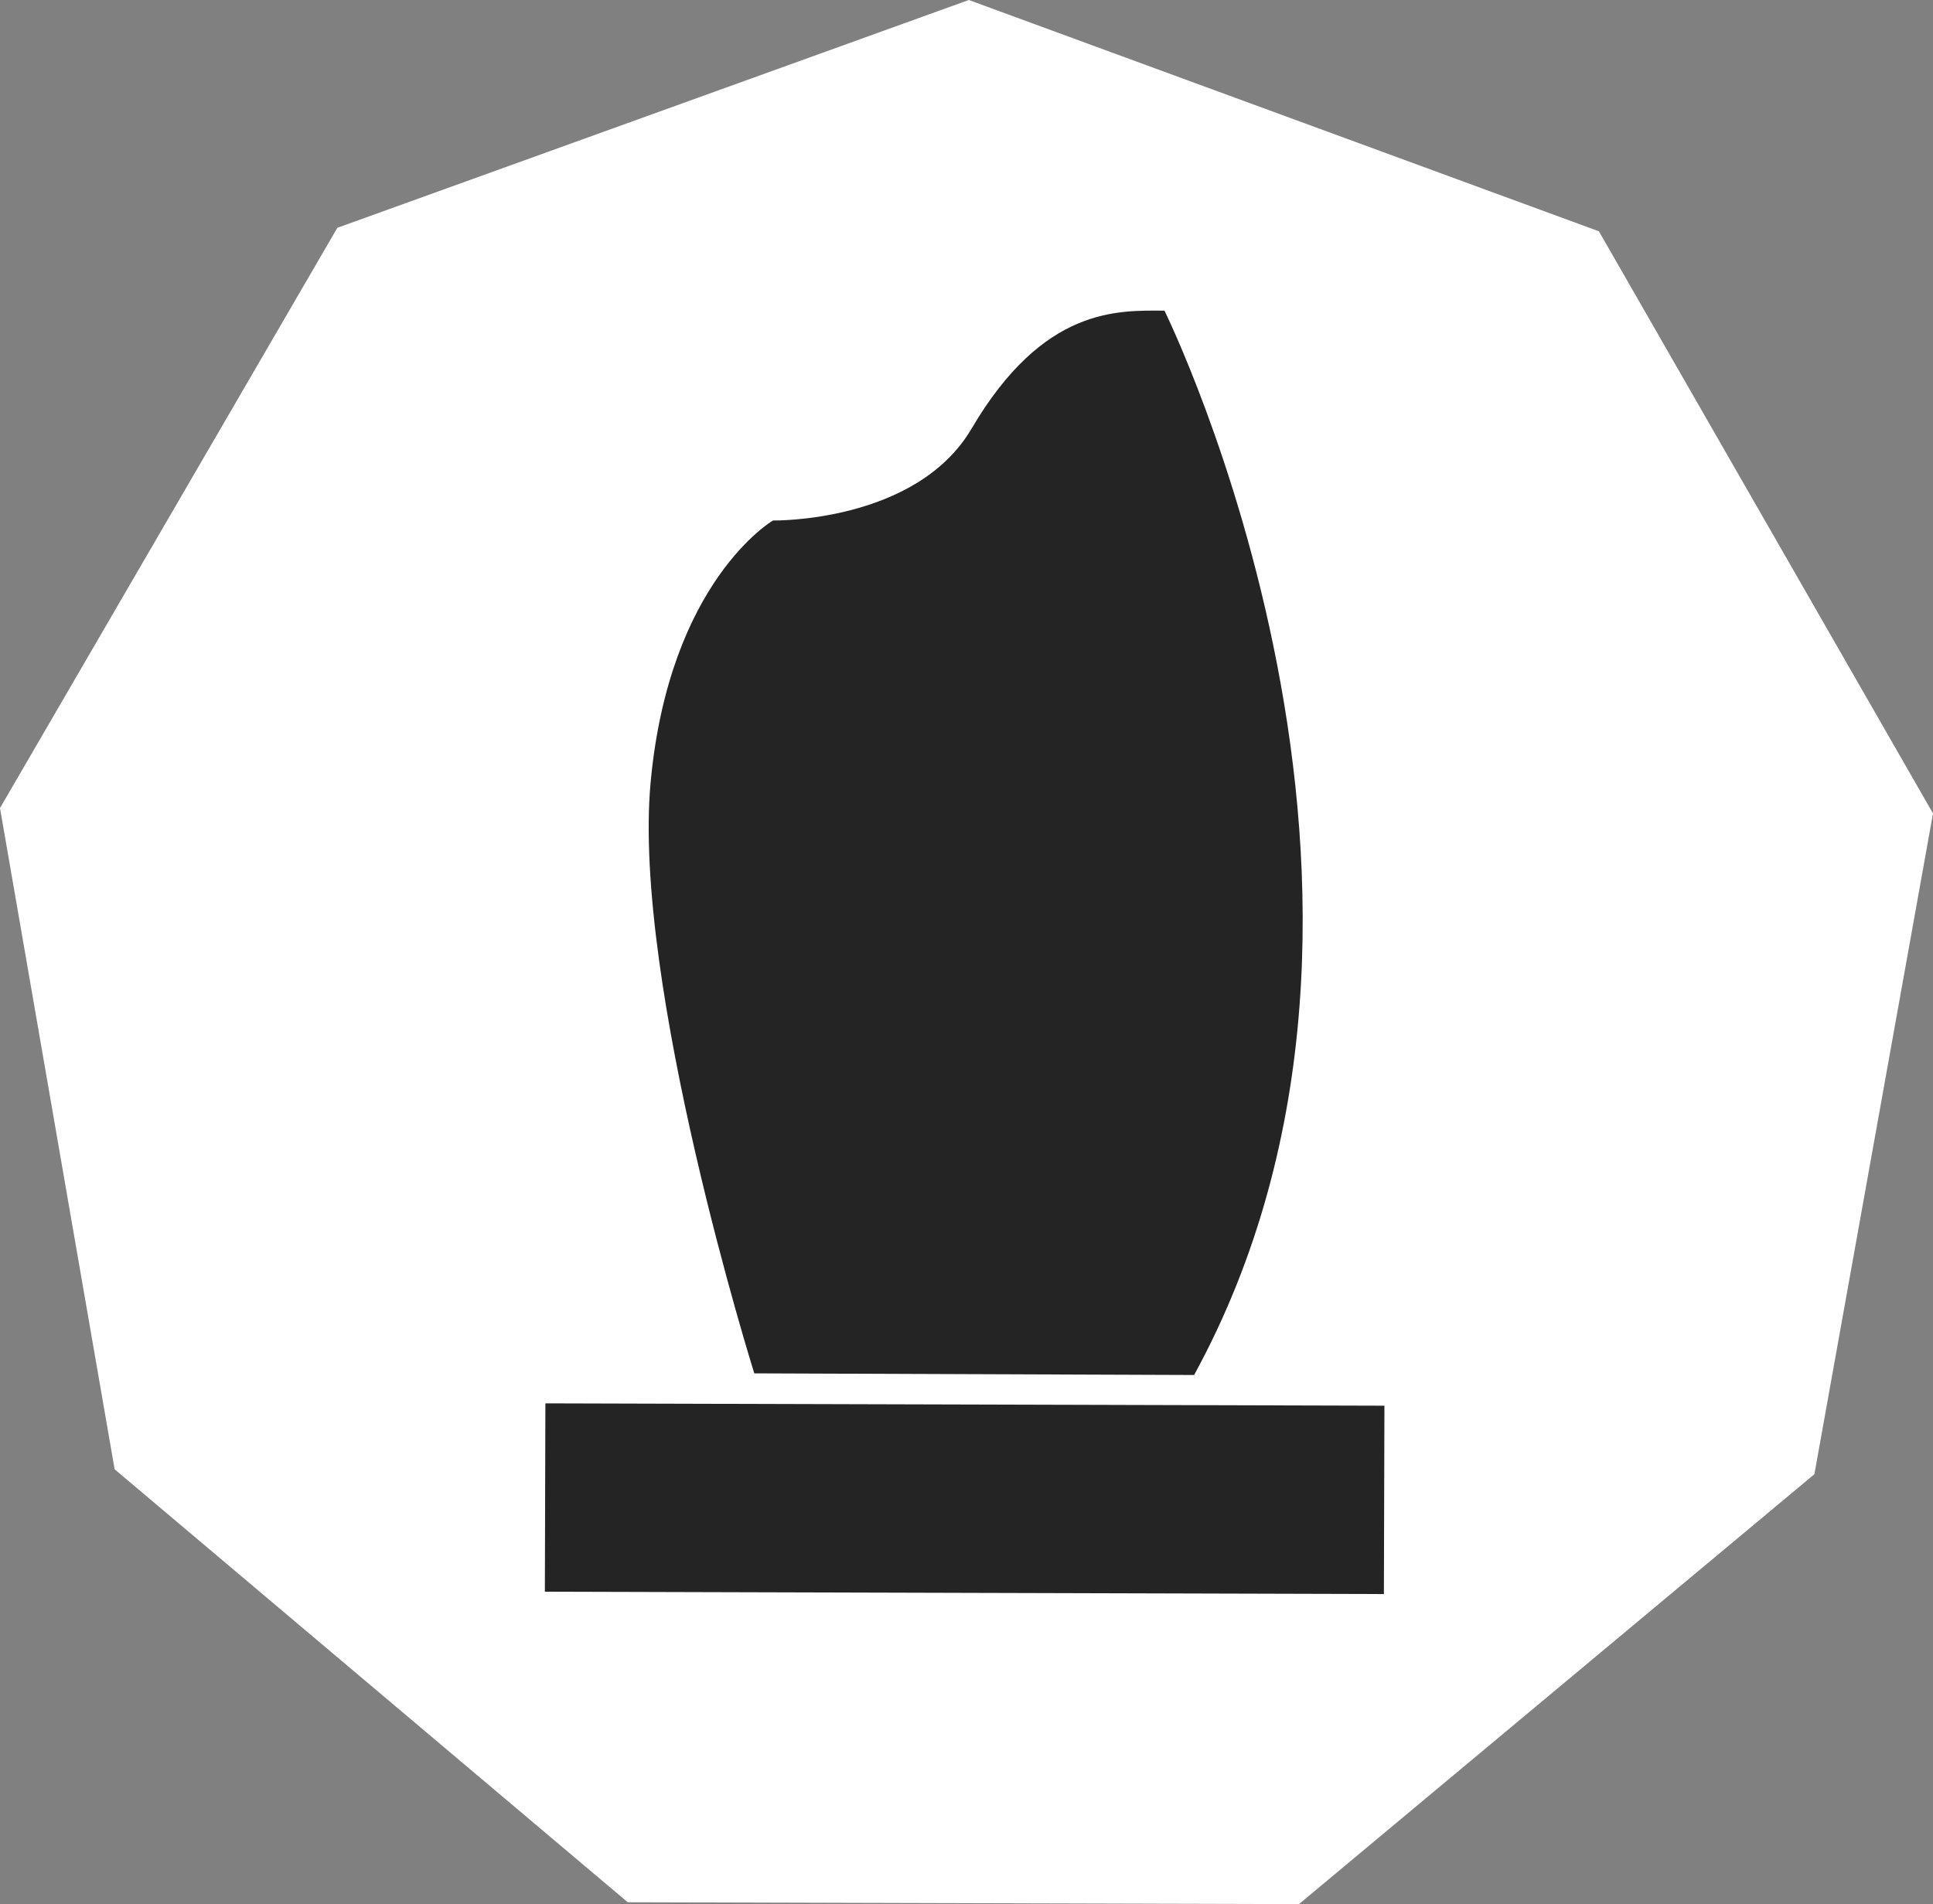 <svg xmlns="http://www.w3.org/2000/svg" viewBox="0 0 82.8 81.58"><rect x="0" y="0" width="82.8" height="81.58" fill="#808080" stroke="none"/><defs><style>.cls-1{fill:#fff;}.cls-2{fill:#242424;}</style></defs><title>cat3</title><g id="Слой_2" data-name="Слой 2"><g id="Слой_1-2" data-name="Слой 1"><polygon class="cls-1" points="41.5 0 14.45 9.76 0 34.62 4.91 62.95 26.89 81.5 55.64 81.58 77.72 63.16 82.8 34.85 68.49 9.91 41.5 0"/><path class="cls-2" d="M32.31,58.84s-5.24-16.71-4.44-25.33S33.11,22.3,33.11,22.3s6.13.11,8.51-3.94c3.07-5.22,6.25-5.06,8.26-5.05,0,0,12.43,25.16,1.27,45.6"/><rect class="cls-2" x="23.35" y="60.18" width="35.94" height="8.07" transform="translate(0.18 -0.12) rotate(0.16)"/></g></g></svg>